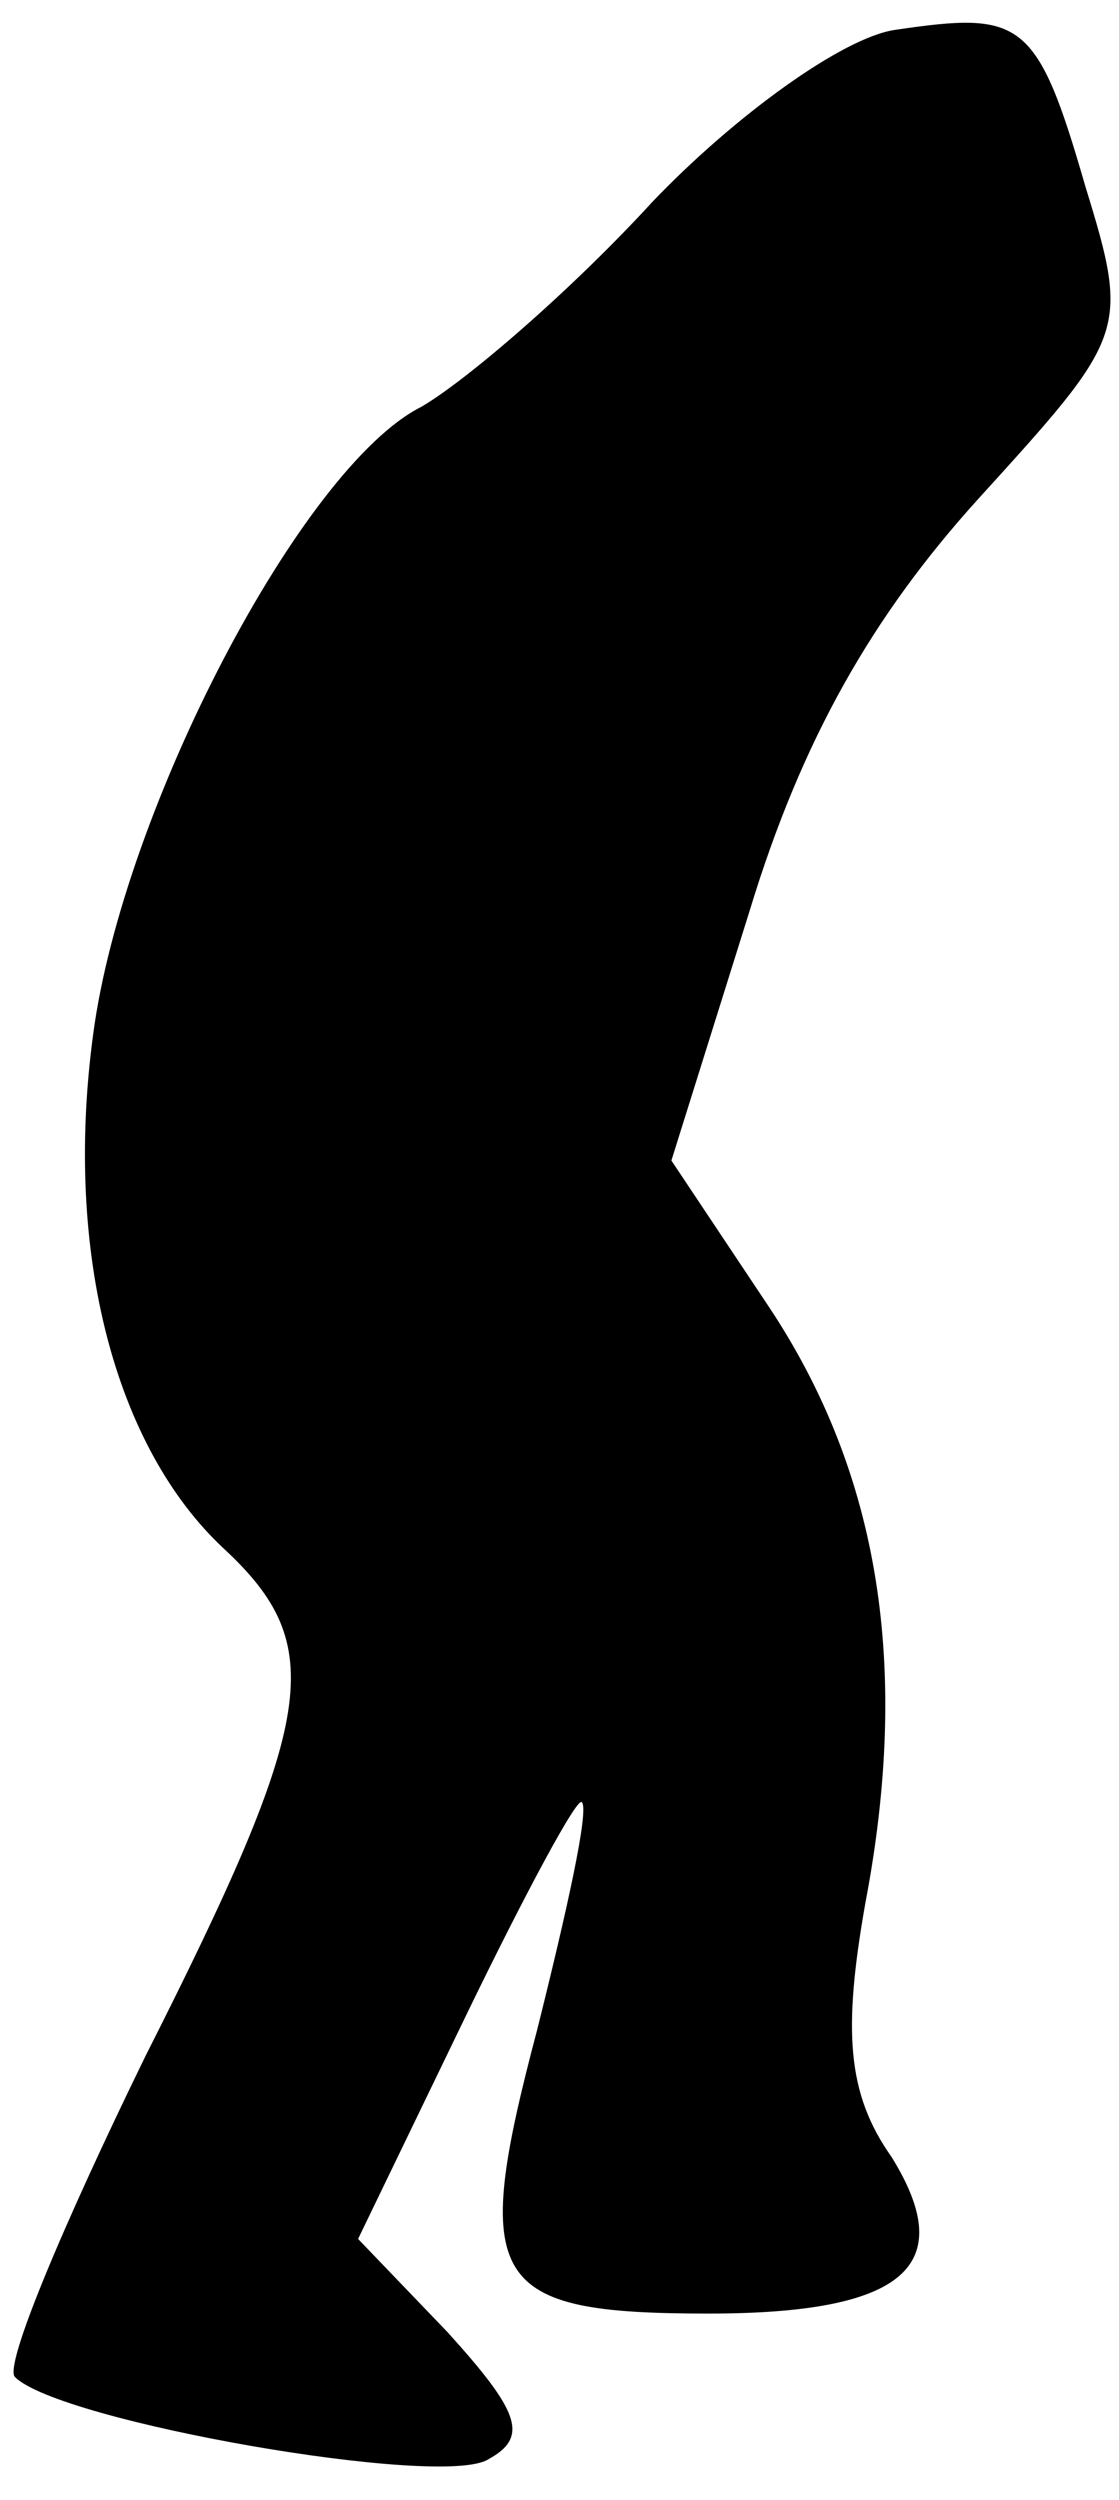<?xml version="1.0" standalone="no"?>
<!DOCTYPE svg PUBLIC "-//W3C//DTD SVG 20010904//EN"
 "http://www.w3.org/TR/2001/REC-SVG-20010904/DTD/svg10.dtd">
<svg version="1.0" xmlns="http://www.w3.org/2000/svg"
 width="30pt" height="67pt" viewBox="0 0 30 67"
 preserveAspectRatio="xMidYMid meet">
<g transform="translate(0,67) scale(0.1,-0.1)"
fill="#000000" stroke="none">
<path fill="#000000" stroke="none" d="M240 662 c-14 -2 -43 -23 -65 -46 -22
-24 -50 -48 -62 -55 -32 -16 -80 -108 -88 -168 -8 -59 6 -111 35 -138 28 -26
25 -45 -21 -136 -22 -45 -38 -83 -35 -86 12 -12 115 -30 127 -22 11 6 8 13
-11 34 l-24 25 29 60 c16 33 30 59 31 57 2 -2 -4 -29 -12 -61 -18 -68 -13 -76
46 -76 53 0 67 13 49 42 -12 17 -13 34 -7 68 12 63 4 115 -26 160 l-26 39 21
67 c14 46 33 79 61 110 40 44 41 45 29 84 -13 45 -17 47 -51 42z"/>
</g>
</svg>
